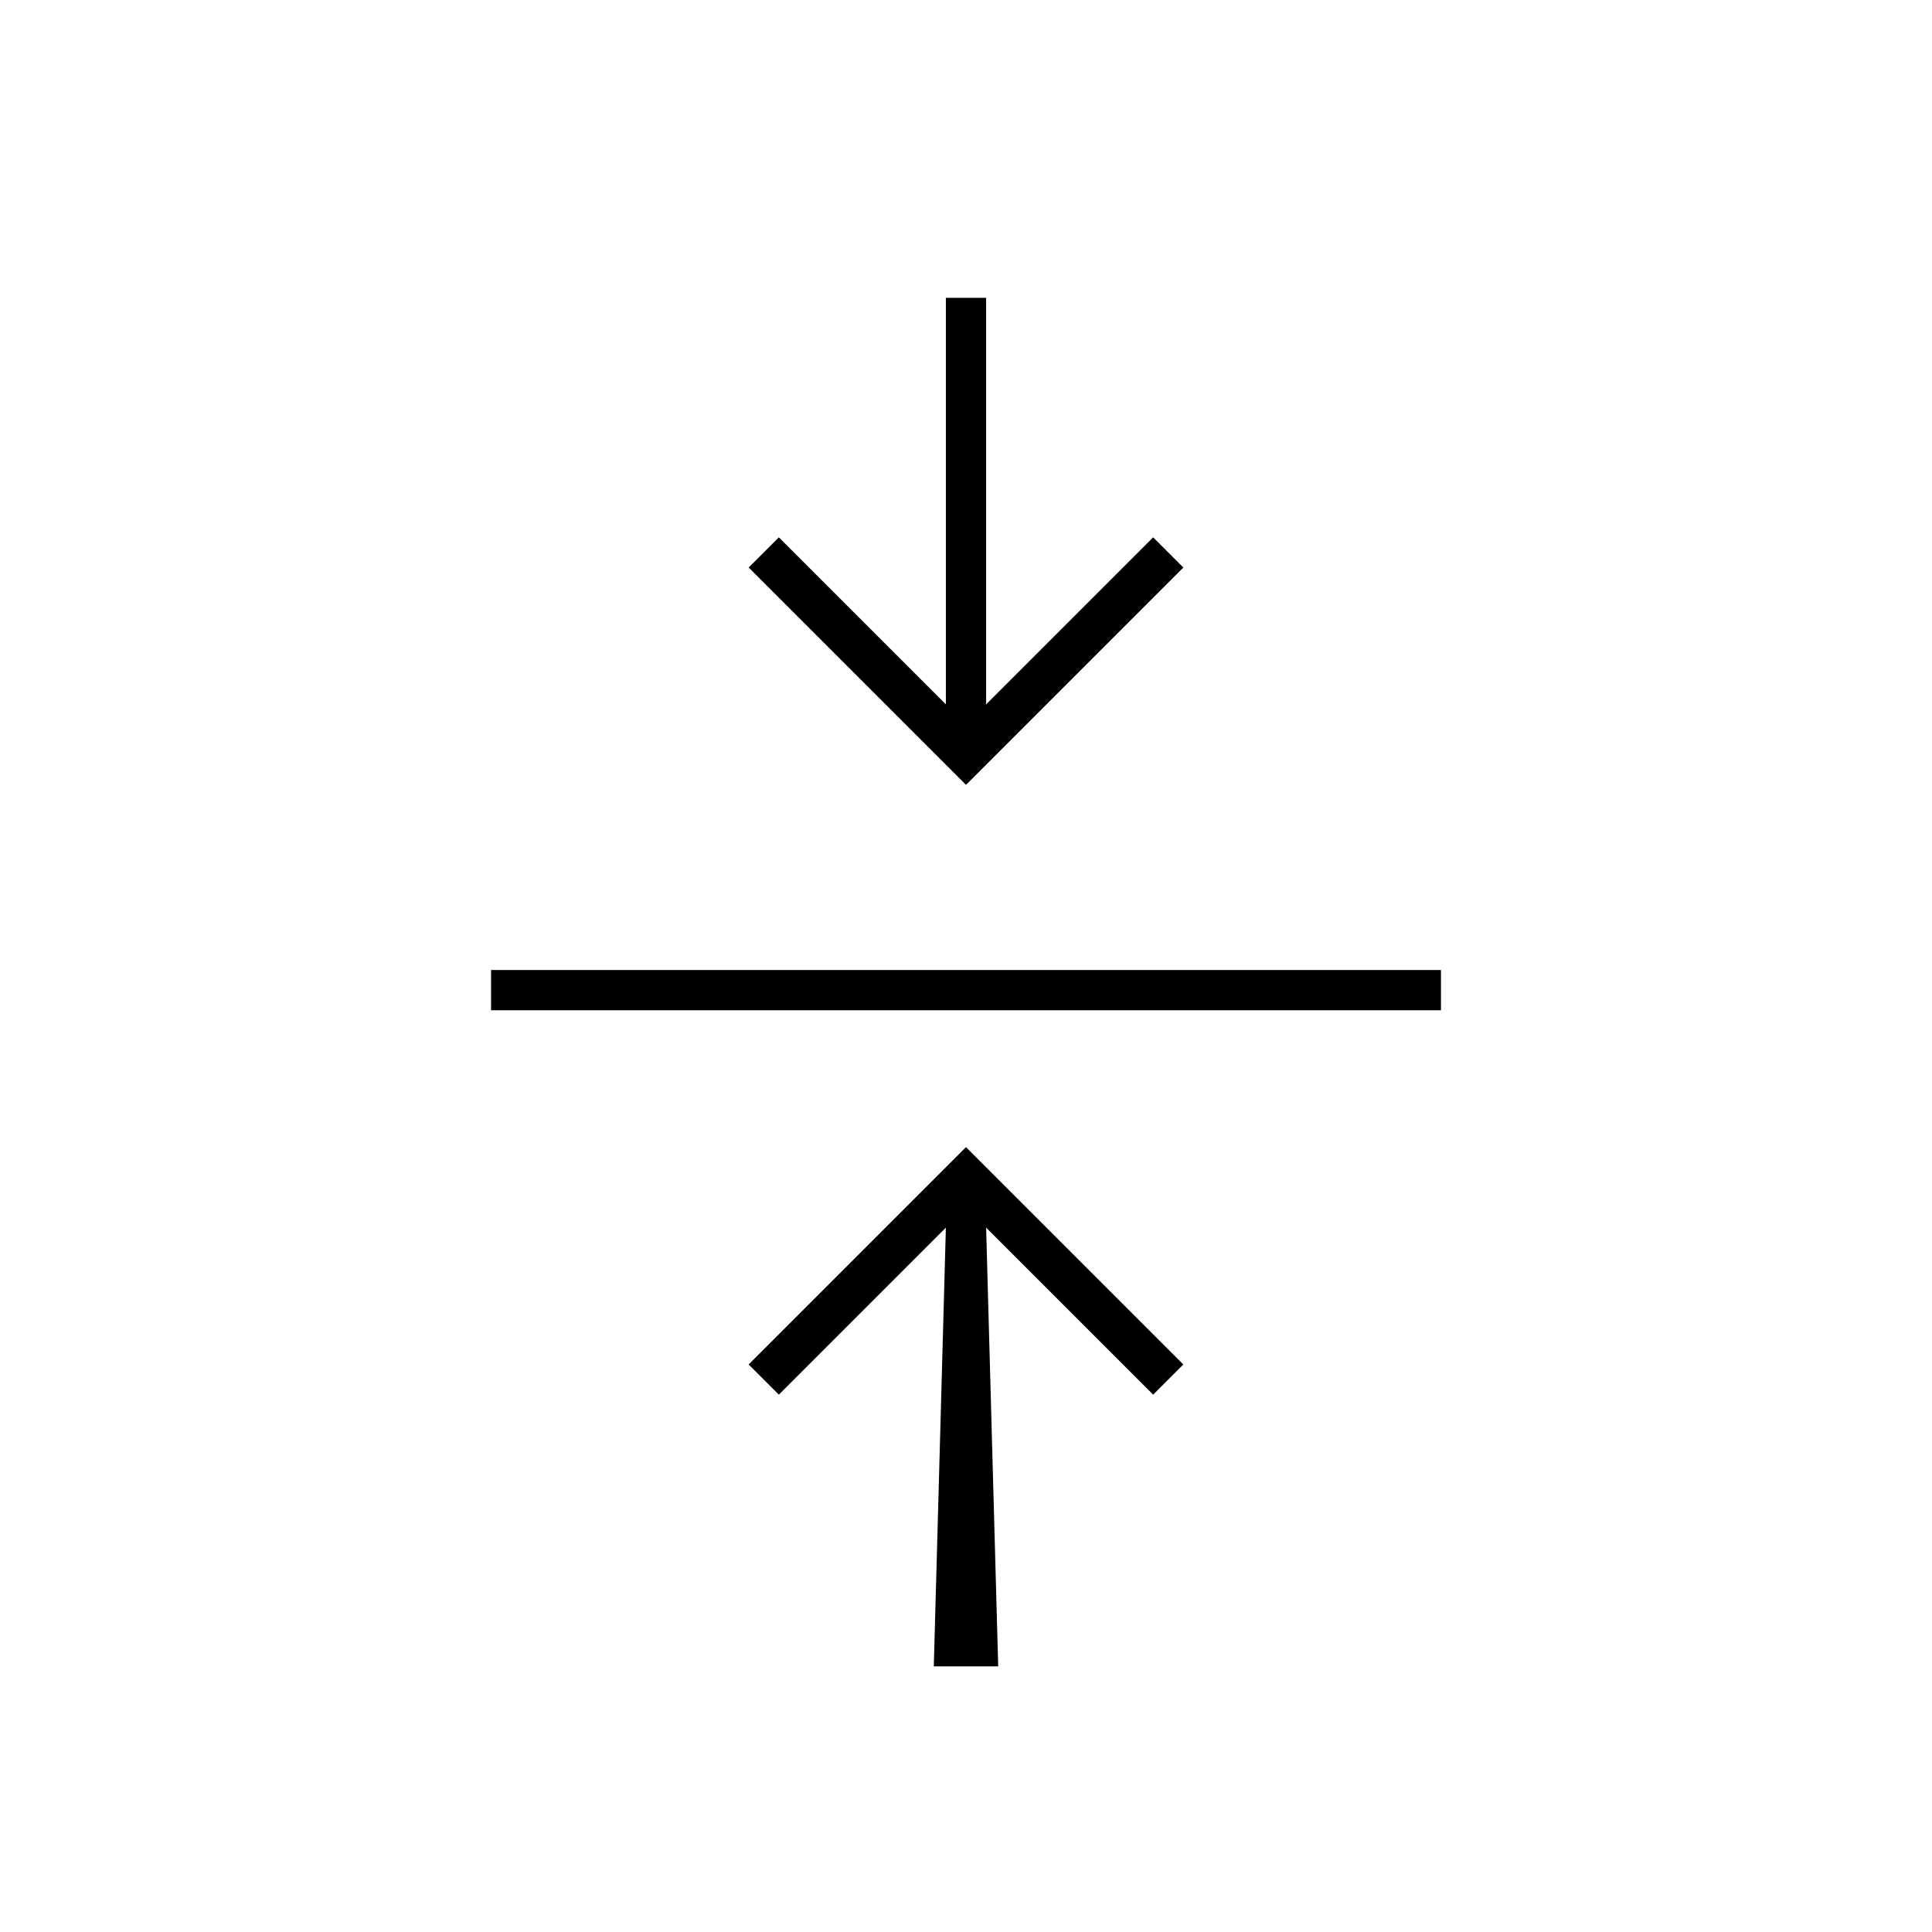 <svg xmlns="http://www.w3.org/2000/svg" height="20" viewBox="0 -960 960 960" width="20"><path d="m464-132 6-218-83 83-15-15 108-108 108 108-15 15-83-83 6 218h-32ZM244-458v-20h472v20H244Zm236-112L372-678l15-15 83 83v-202h20v202l83-83 15 15-108 108Z"/></svg>